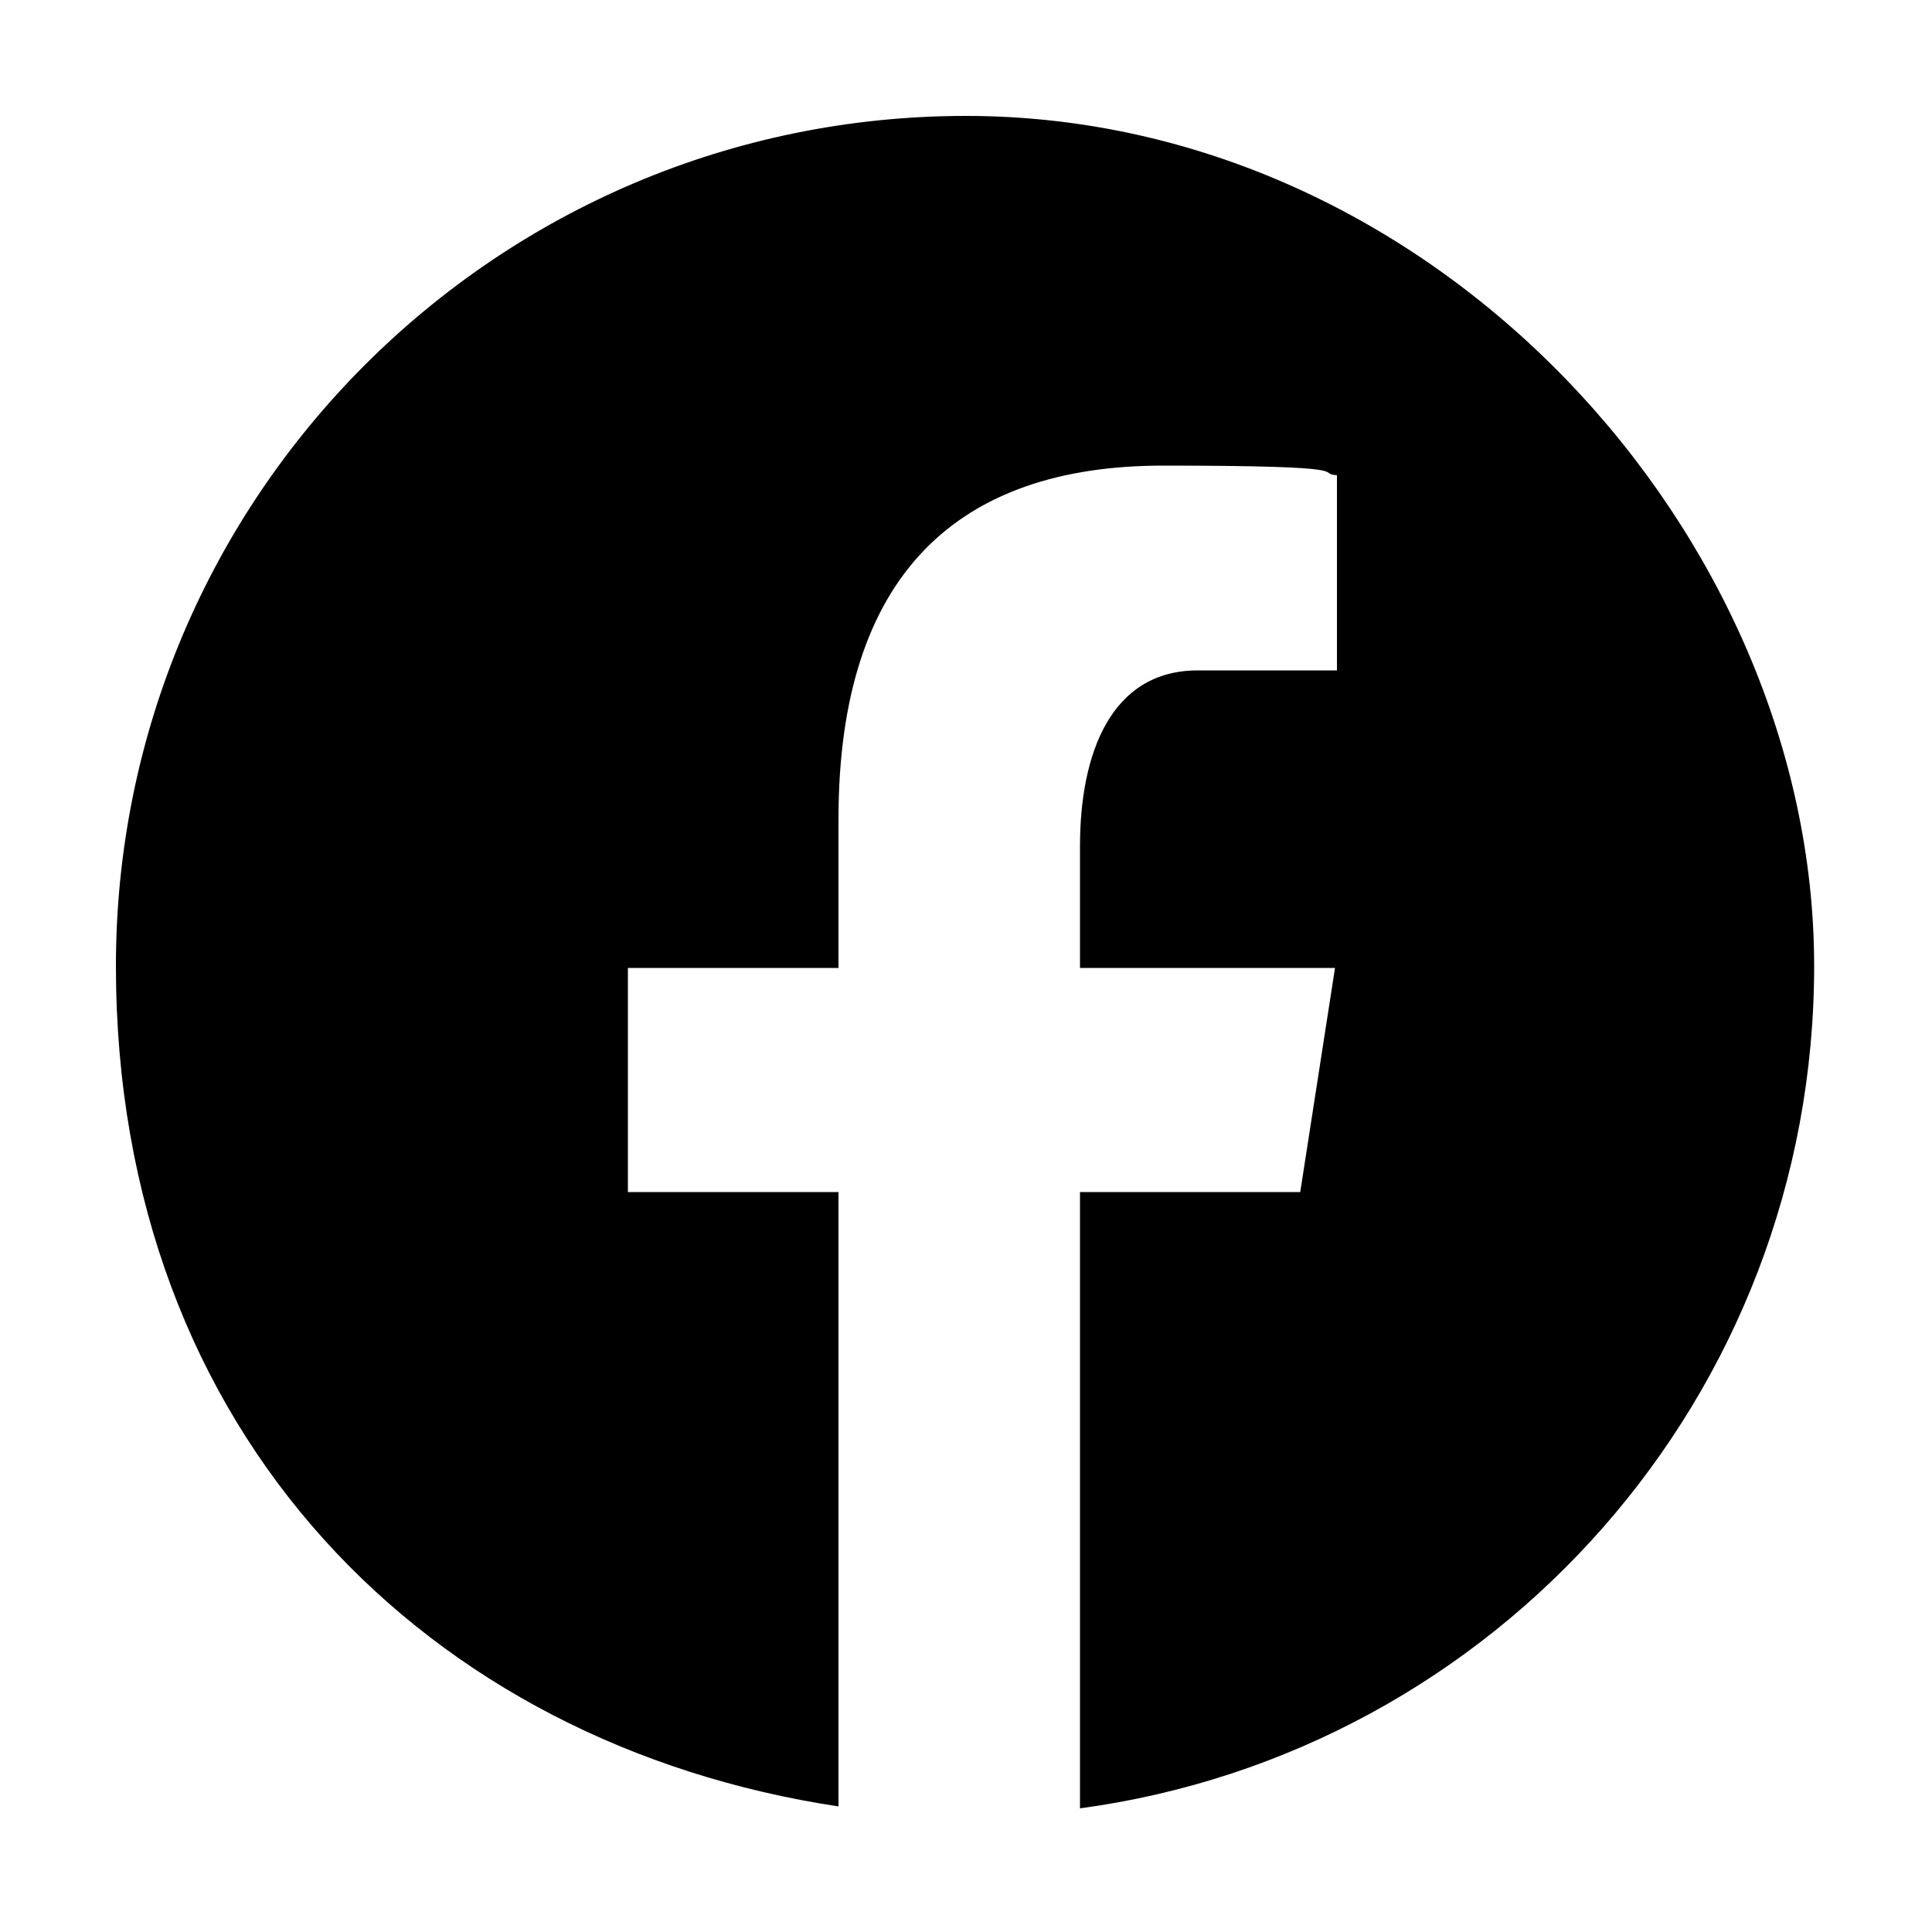 <?xml version="1.0" encoding="UTF-8"?>
<svg xmlns="http://www.w3.org/2000/svg" version="1.1" viewBox="0 0 100 100">
  <!-- Generator: Adobe Illustrator 28.7.1, SVG Export Plug-In . SVG Version: 1.2.0 Build 142)  -->
  <g>
    <g id="Layer_1">
      <path d="M50,6C25.7,6,6,25.7,6,50s16.2,40.3,37.4,43.5v-31.8h-10.9v-11.6h10.9v-7.7c0-12.7,6.2-18.3,16.8-18.3s7.8.4,9,.5v10.1h-7.2c-4.5,0-6.1,4.3-6.1,9.1v6.3h13.2l-1.8,11.6h-11.4v31.9c21.5-2.9,38-21.3,38-43.6S74.3,6,50,6Z"/>
    </g>
  </g>
</svg>